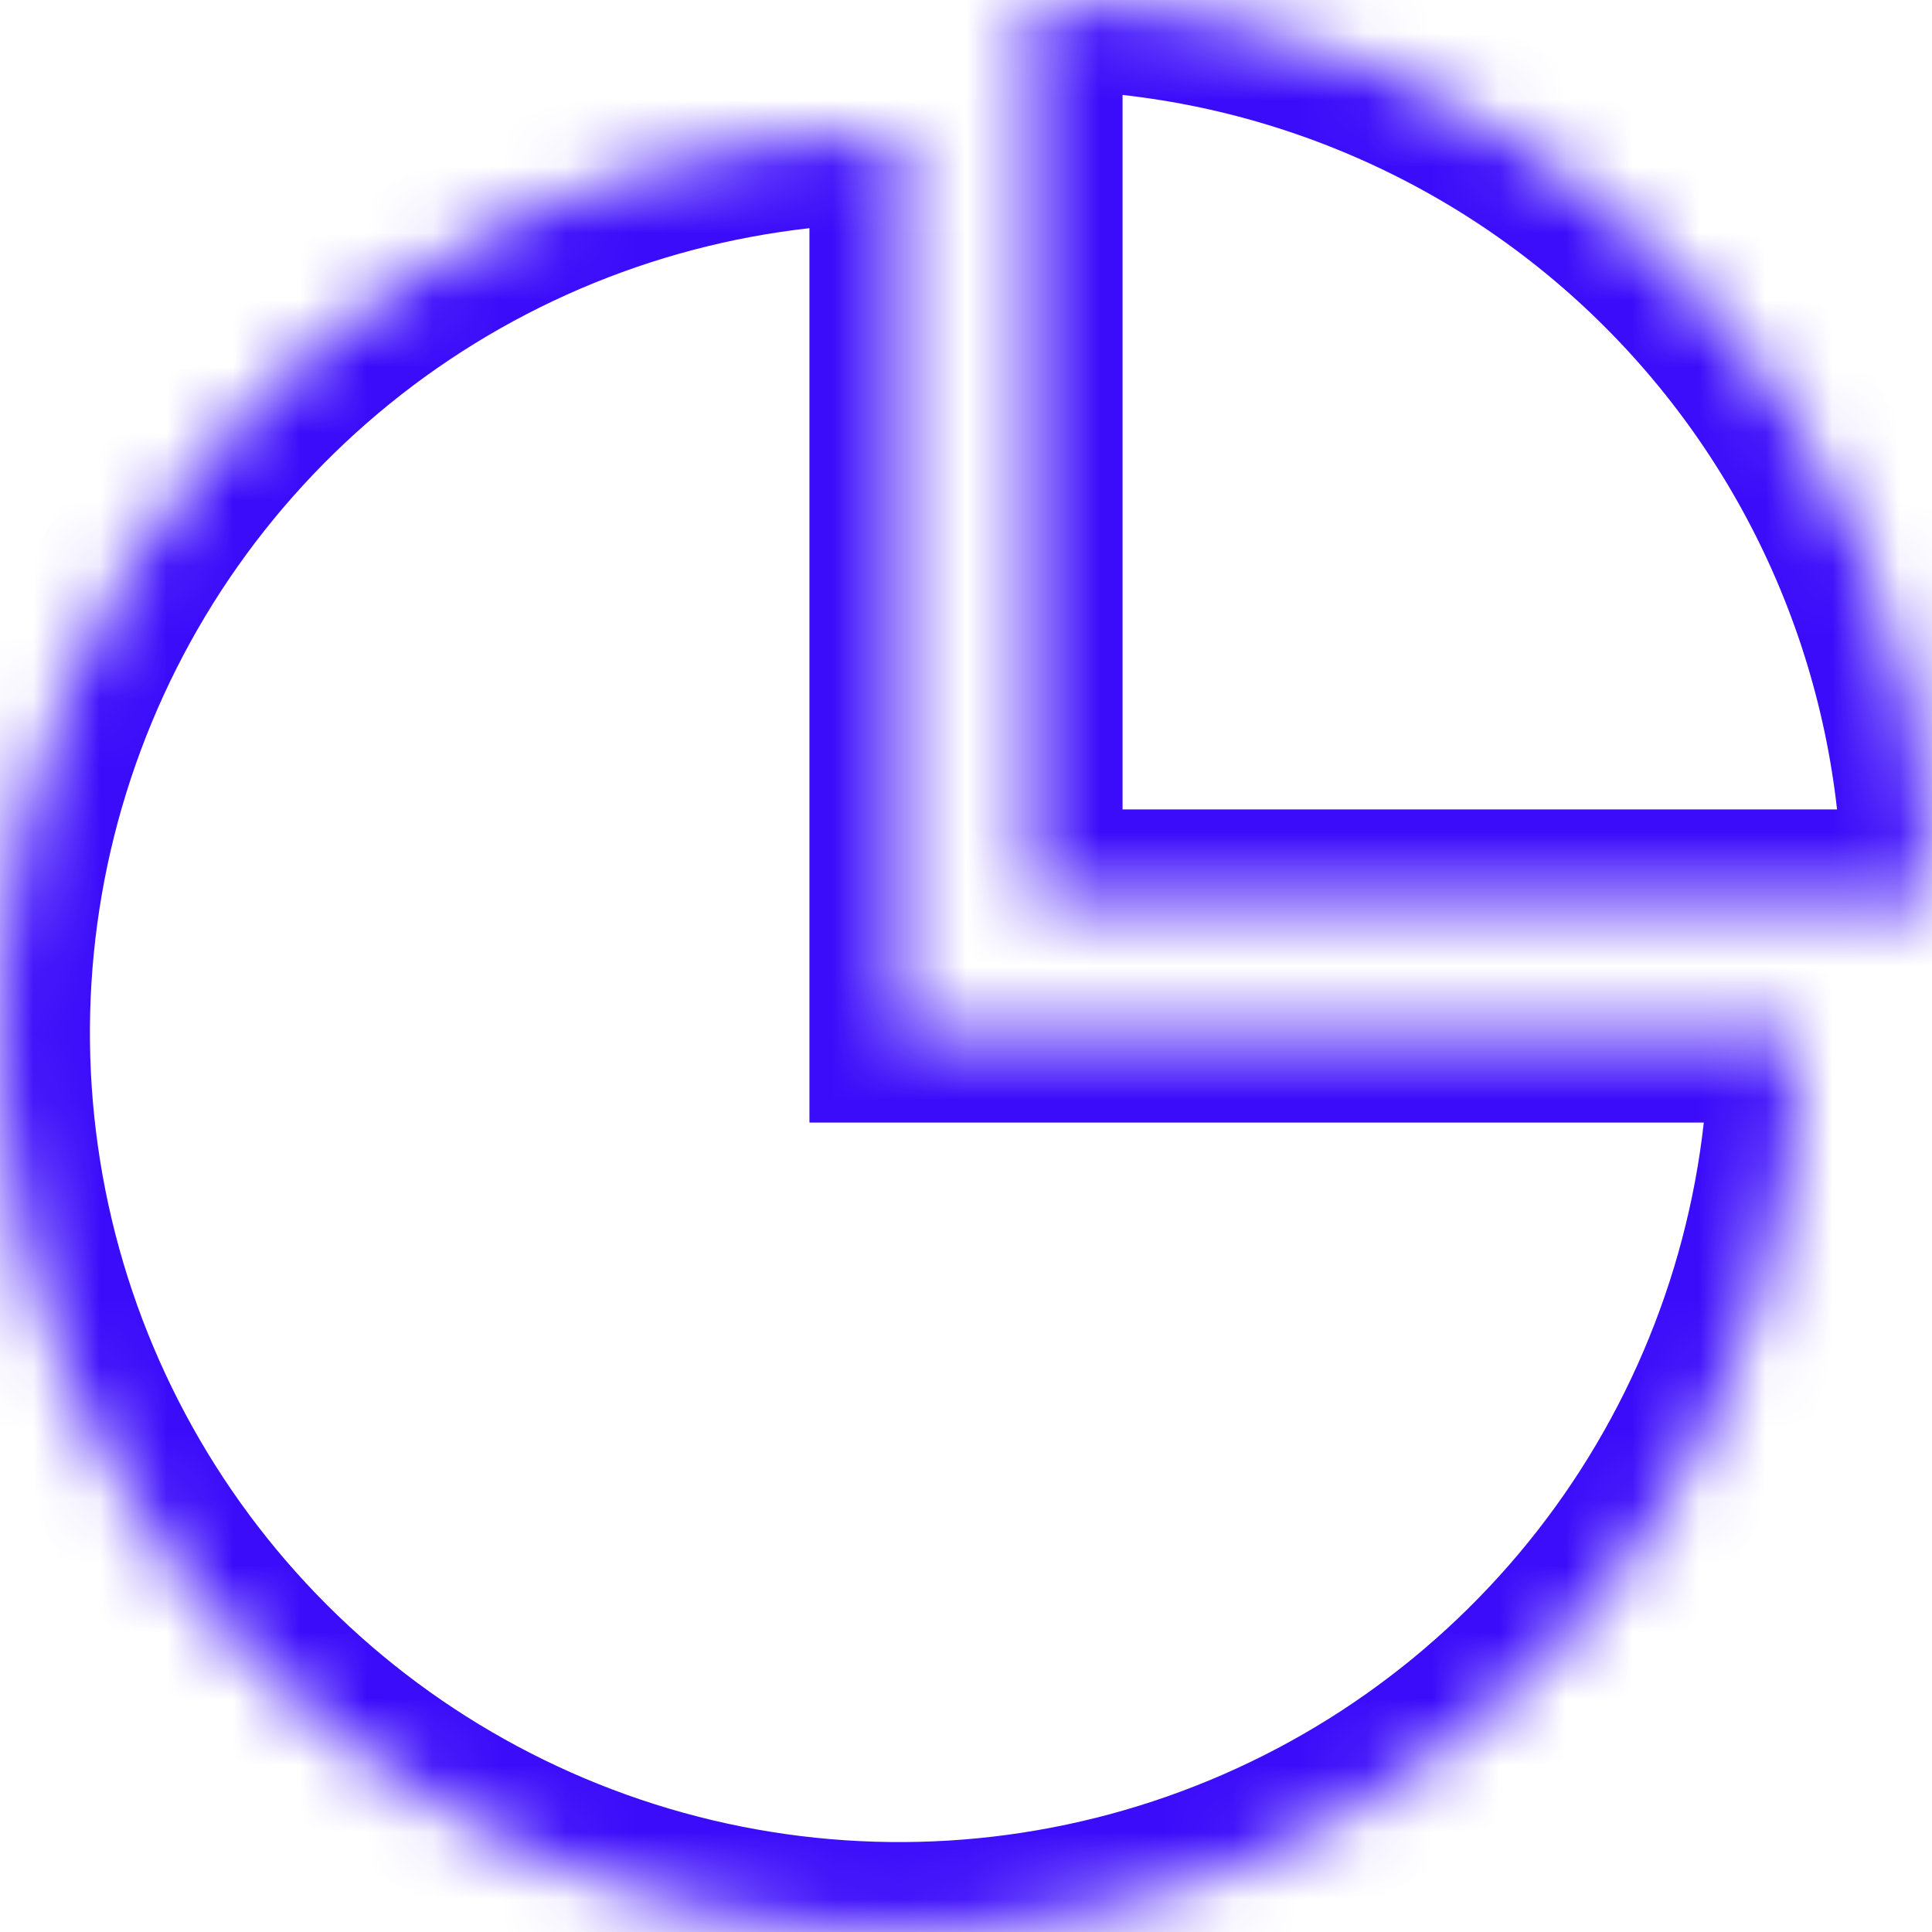 <svg width="29" height="29" viewBox="0 0 29 29" fill="none" xmlns="http://www.w3.org/2000/svg">
                    <mask id="path-1-inside-1_2302_2816" fill="white">
                        <path
                            d="M27 15.5C27 18.17 26.208 20.78 24.725 23C23.241 25.22 21.133 26.951 18.666 27.972C16.199 28.994 13.485 29.262 10.866 28.741C8.248 28.22 5.842 26.934 3.954 25.046C2.066 23.158 0.78 20.753 0.259 18.134C-0.262 15.515 0.006 12.801 1.028 10.334C2.049 7.867 3.78 5.759 6 4.275C8.22 2.792 10.83 2 13.5 2L13.5 15.5H27Z" />
                    </mask>
                    <path
                        d="M27 15.5C27 18.17 26.208 20.78 24.725 23C23.241 25.22 21.133 26.951 18.666 27.972C16.199 28.994 13.485 29.262 10.866 28.741C8.248 28.22 5.842 26.934 3.954 25.046C2.066 23.158 0.78 20.753 0.259 18.134C-0.262 15.515 0.006 12.801 1.028 10.334C2.049 7.867 3.78 5.759 6 4.275C8.22 2.792 10.83 2 13.5 2L13.5 15.5H27Z"
                        stroke="#3B0CFA" stroke-width="2.7" mask="url(#path-1-inside-1_2302_2816)" />
                    <mask id="path-2-inside-2_2302_2816" fill="white">
                        <path
                            d="M15.5 -5.90104e-07C17.273 -6.67597e-07 19.028 0.349 20.666 1.028C22.304 1.706 23.792 2.7 25.046 3.954C26.299 5.208 27.294 6.696 27.972 8.334C28.651 9.972 29 11.727 29 13.5L15.5 13.5L15.5 -5.90104e-07Z" />
                    </mask>
                    <path
                        d="M15.5 -5.90104e-07C17.273 -6.67597e-07 19.028 0.349 20.666 1.028C22.304 1.706 23.792 2.7 25.046 3.954C26.299 5.208 27.294 6.696 27.972 8.334C28.651 9.972 29 11.727 29 13.5L15.5 13.5L15.5 -5.90104e-07Z"
                        stroke="#3B0CFA" stroke-width="2.7" mask="url(#path-2-inside-2_2302_2816)" />
                </svg>